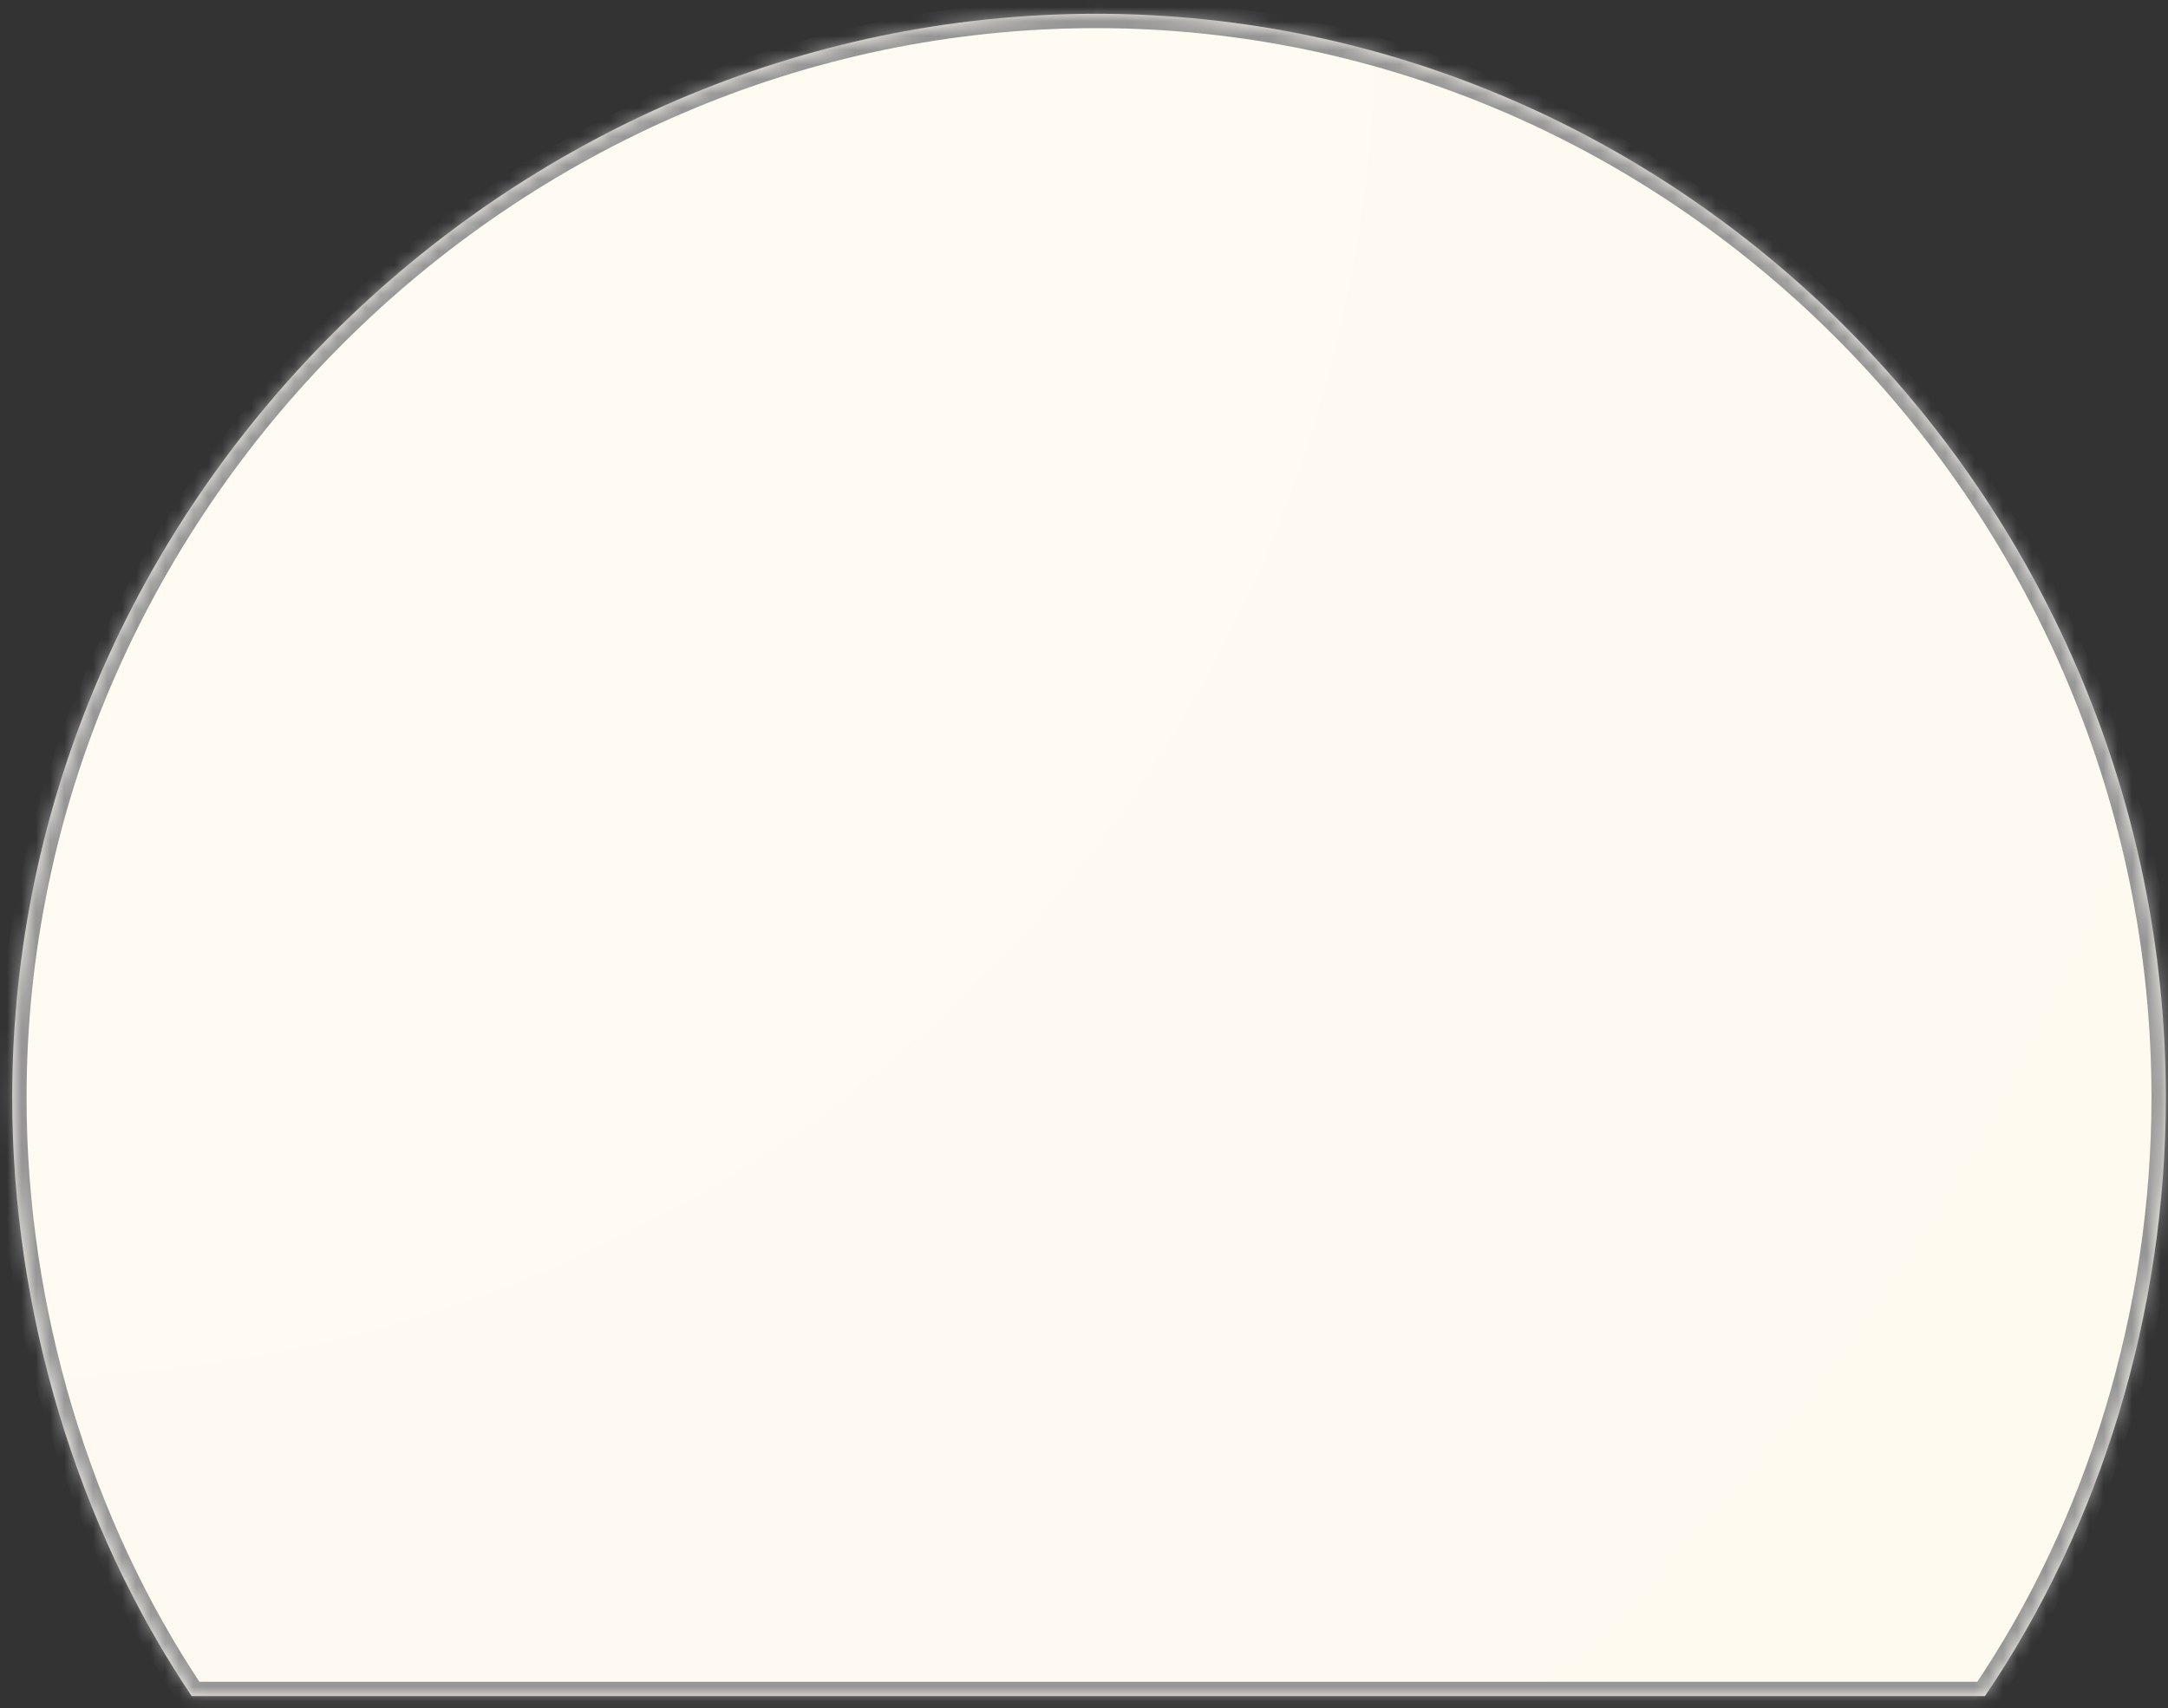 ﻿<?xml version="1.0" encoding="utf-8"?>
<svg version="1.1" xmlns:xlink="http://www.w3.org/1999/xlink" width="151px" height="119px" xmlns="http://www.w3.org/2000/svg">
  <rect width="100%" height="100%" fill="#333333" stroke="none"/>
  <defs>
    <radialGradient cx="1.35" cy="1.46" r="188.9" gradientTransform="matrix(1 0 0 1 0 2.22044604925031E-16 )" gradientUnits="userSpaceOnUse" id="RadialGradient1201">
      <stop id="Stop1202" stop-color="#fffbf3" offset="0" />
      <stop id="Stop1203" stop-color="#fffaf0" offset="1" />
    </radialGradient>
    <mask fill="white" id="clip1204">
      <path d="M 13.35 118.16  C 5.35 106.26  0.85 91.36  0.85 76.46  C 0.85 35.26  35.15 0.96  76.35 0.96  C 117.45 0.96  150.85 35.26  150.85 76.46  C 150.85 91.36  146.35 106.26  138.25 118.16  C 138.25 118.16  13.35 118.16  13.35 118.16  Z " fill-rule="evenodd" />
    </mask>
  </defs>
  <g transform="matrix(1 0 0 1 -137 -17164 )">
    <path d="M 13.35 118.16  C 5.35 106.26  0.85 91.36  0.85 76.46  C 0.85 35.26  35.15 0.96  76.35 0.96  C 117.45 0.96  150.85 35.26  150.85 76.46  C 150.85 91.36  146.35 106.26  138.25 118.16  C 138.25 118.16  13.35 118.16  13.35 118.16  Z " fill-rule="nonzero" fill="url(#RadialGradient1201)" stroke="none" transform="matrix(1 0 0 1 137 17164 )" />
    <path d="M 13.35 118.16  C 5.35 106.26  0.85 91.36  0.85 76.46  C 0.85 35.26  35.15 0.96  76.35 0.96  C 117.45 0.96  150.85 35.26  150.85 76.46  C 150.85 91.36  146.35 106.26  138.25 118.16  C 138.25 118.16  13.35 118.16  13.35 118.16  Z " stroke-width="2" stroke="#969696" fill="none" transform="matrix(1 0 0 1 137 17164 )" mask="url(#clip1204)" />
  </g>
</svg>